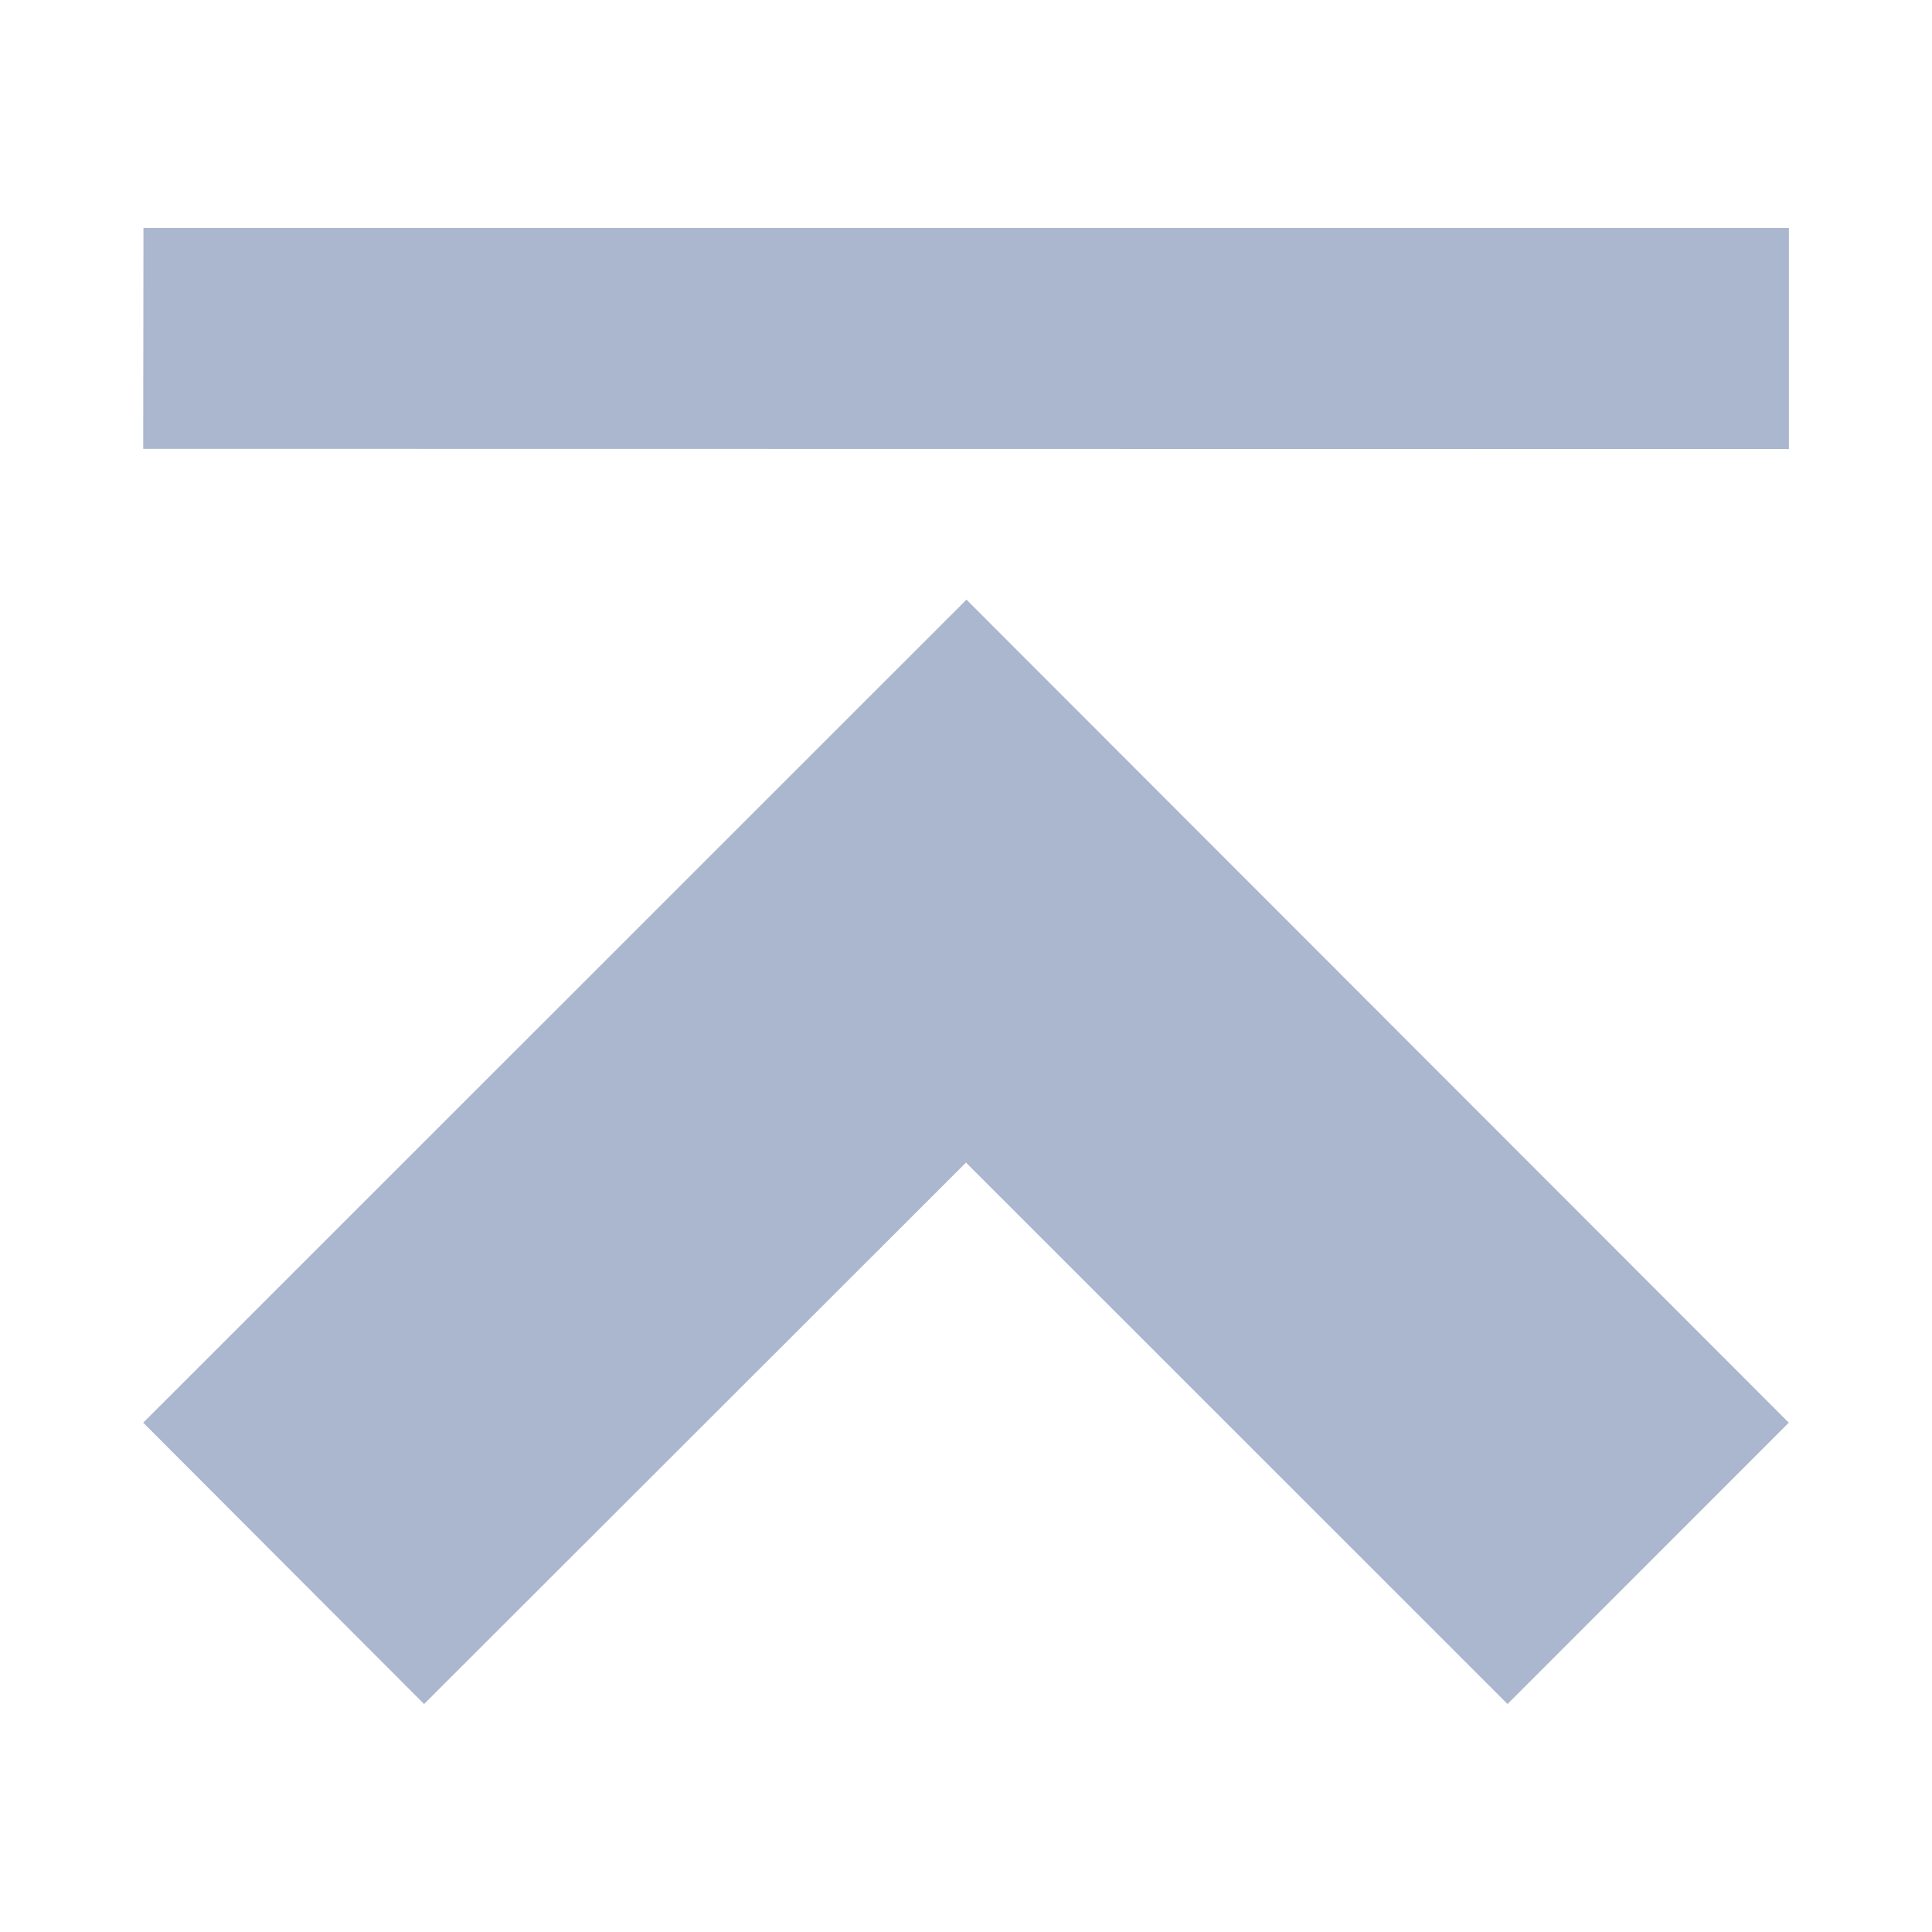 <svg width="16" height="16" xmlns="http://www.w3.org/2000/svg" shape-rendering="geometricPrecision" fill="#abb7ce"><path d="M12.485 14.112l2.329-2.33-6.81-6.816-6.818 6.816 2.326 2.33L8 9.628l4.485 4.484zM1.188 1.888l-.002 1.829 13.629.002V1.888H1.188z"/></svg>